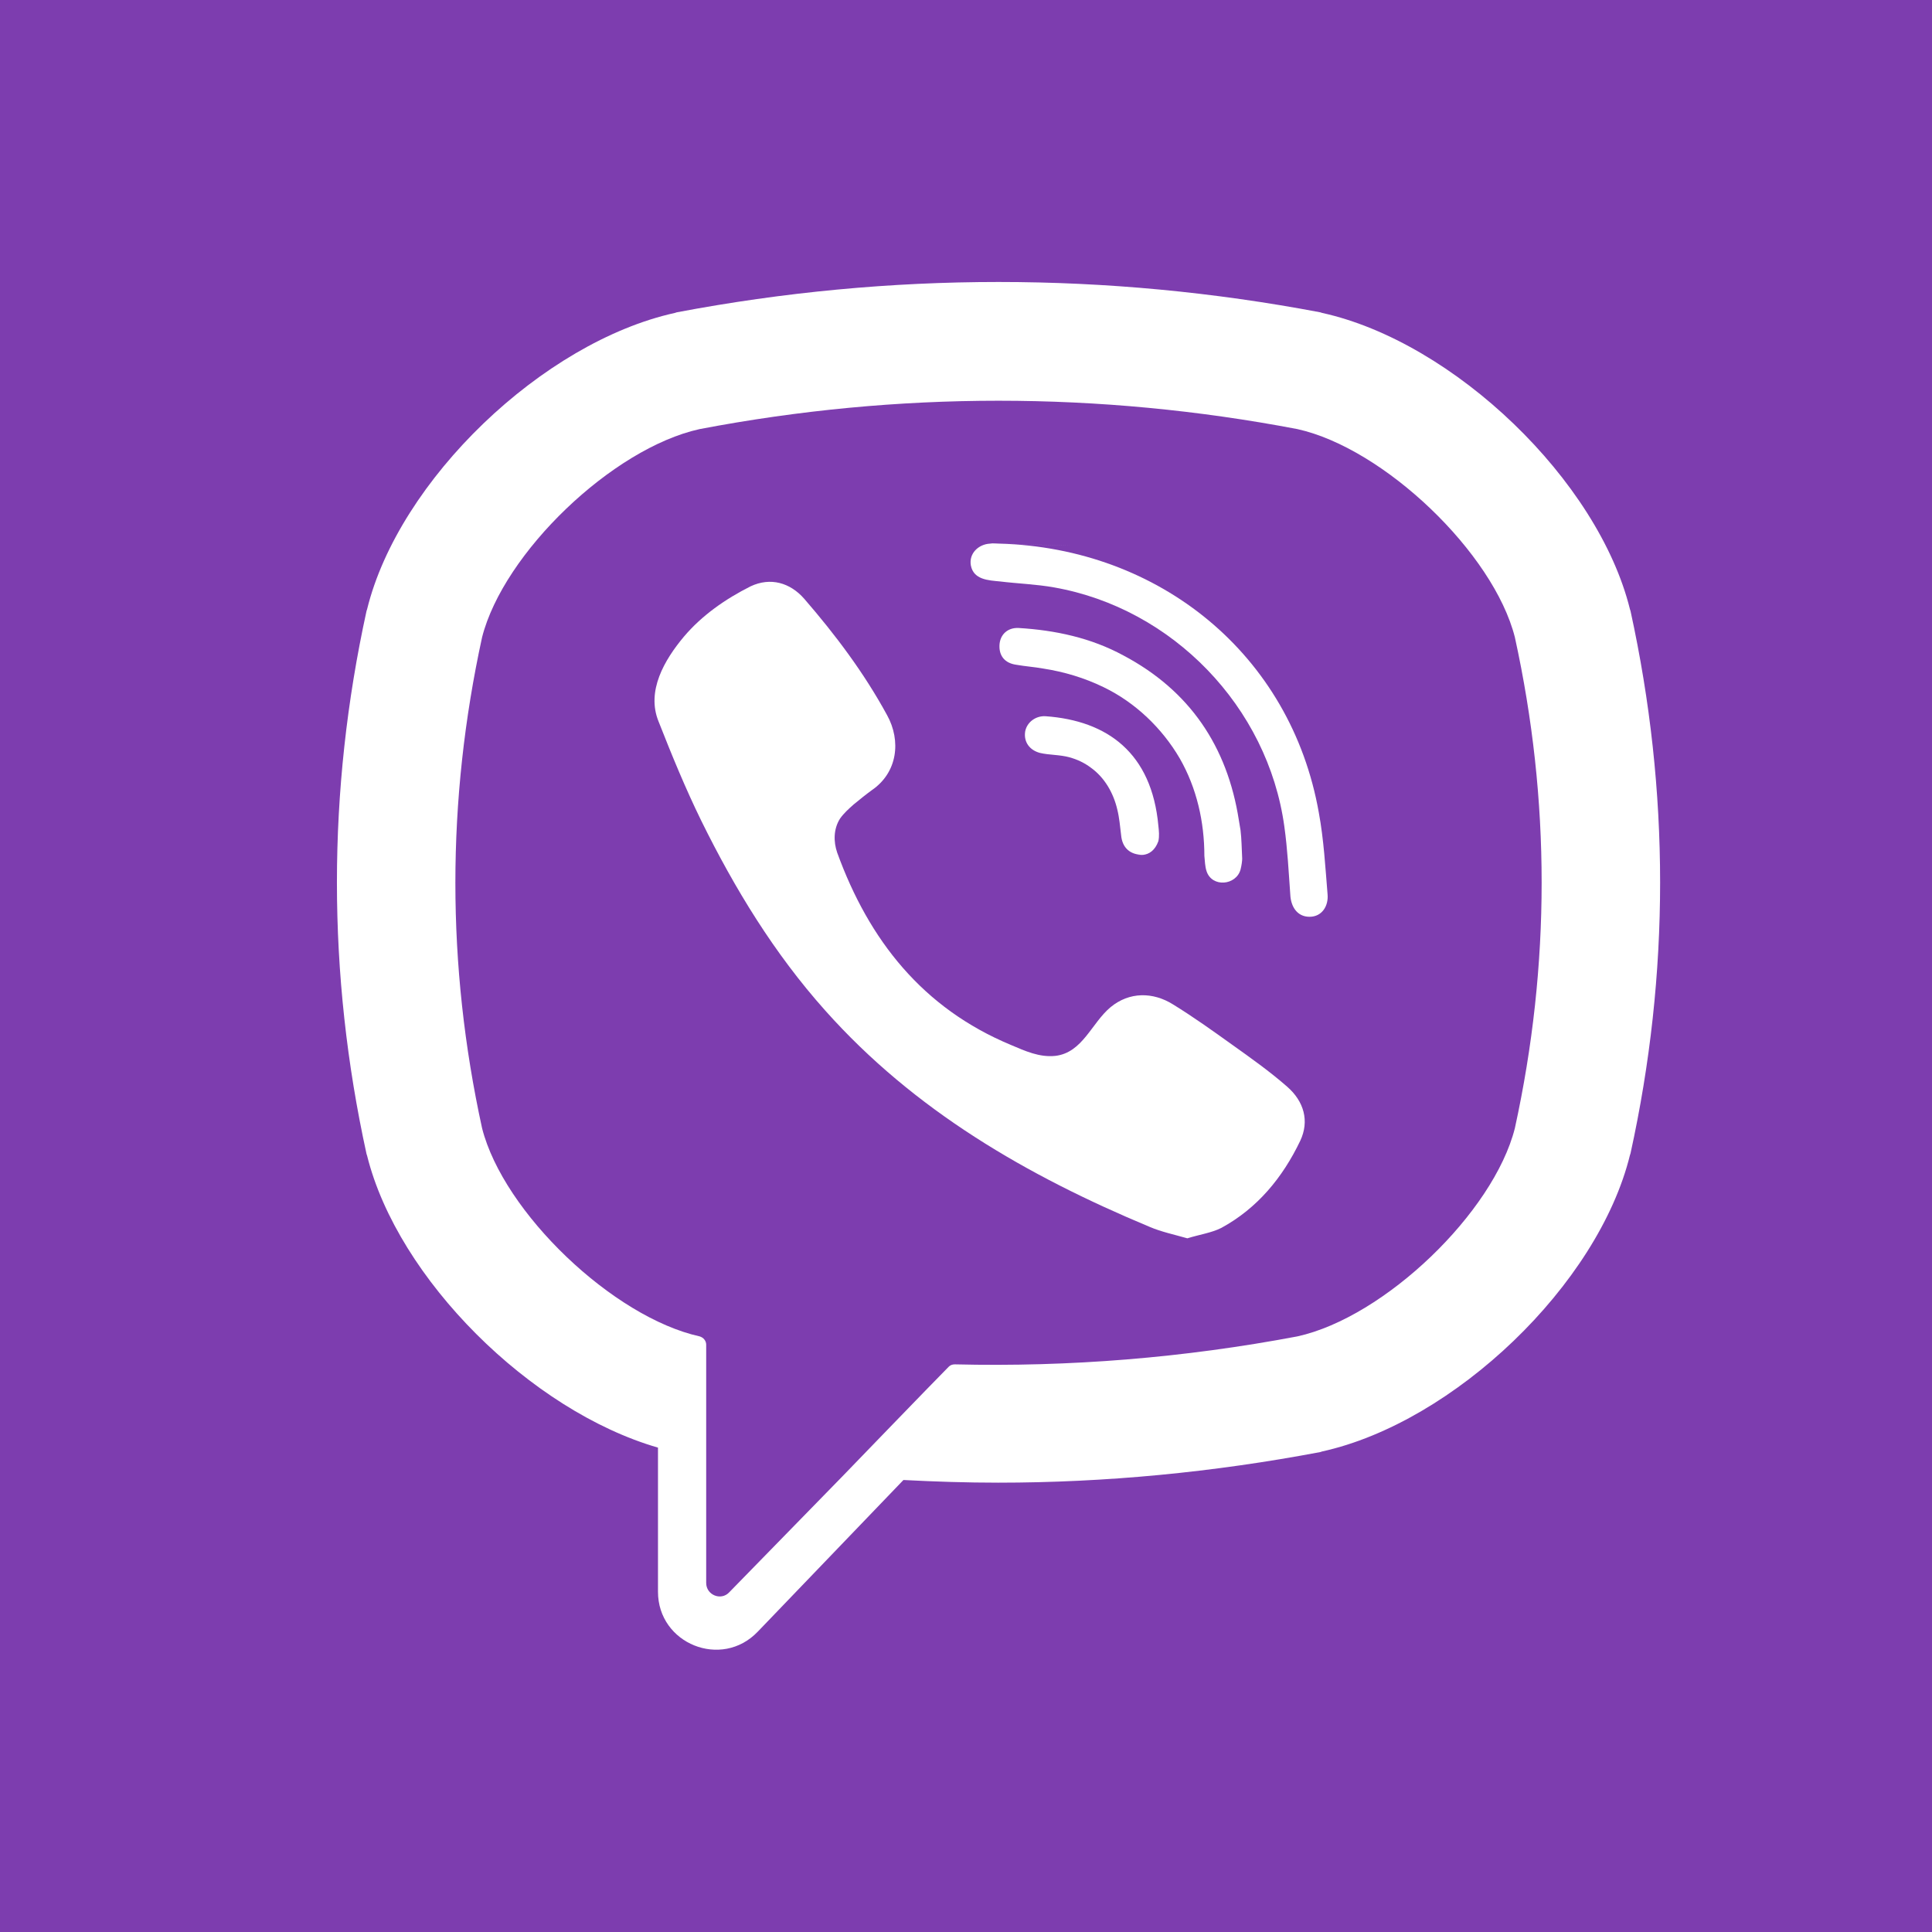 <svg width="21" height="21" viewBox="0 0 21 21" fill="none" xmlns="http://www.w3.org/2000/svg">
<path d="M21 0H0V21H21V0Z" fill="#7D3DAF"/>
<path d="M17.723 6.641L17.717 6.623C17.372 5.224 15.805 3.717 14.37 3.401L14.352 3.395C12.03 2.955 9.677 2.955 7.355 3.395L7.337 3.401C5.901 3.717 4.335 5.218 3.99 6.623L3.984 6.641C3.555 8.601 3.555 10.584 3.984 12.543L3.99 12.561C4.323 13.901 5.77 15.336 7.152 15.735V17.302C7.152 17.867 7.843 18.147 8.236 17.736L9.82 16.087C10.165 16.105 10.511 16.116 10.85 16.116C12.018 16.116 13.191 16.003 14.352 15.783L14.37 15.777C15.805 15.461 17.372 13.961 17.717 12.555L17.723 12.537C18.152 10.584 18.152 8.601 17.723 6.641ZM16.466 12.263C16.234 13.18 15.049 14.318 14.102 14.526C12.869 14.759 11.625 14.86 10.38 14.83C10.356 14.83 10.332 14.836 10.314 14.854C10.136 15.033 9.159 16.045 9.159 16.045L7.926 17.308C7.837 17.403 7.676 17.337 7.676 17.206V14.616C7.676 14.574 7.646 14.538 7.605 14.526C6.664 14.318 5.473 13.18 5.24 12.263C4.853 10.494 4.853 8.702 5.24 6.927C5.473 6.01 6.658 4.872 7.605 4.664C9.761 4.253 11.946 4.253 14.102 4.664C15.043 4.872 16.234 6.01 16.466 6.927C16.854 8.696 16.854 10.489 16.466 12.263Z" fill="white"/>
<path d="M12.906 13.46C12.763 13.419 12.62 13.389 12.495 13.335C11.167 12.781 9.94 12.073 8.969 10.983C8.416 10.364 7.987 9.661 7.623 8.922C7.451 8.571 7.302 8.208 7.159 7.844C7.022 7.511 7.224 7.171 7.433 6.921C7.629 6.689 7.886 6.51 8.159 6.373C8.374 6.272 8.588 6.332 8.743 6.51C9.083 6.903 9.392 7.314 9.642 7.773C9.797 8.053 9.756 8.398 9.476 8.589C9.41 8.637 9.345 8.69 9.279 8.744C9.226 8.791 9.172 8.839 9.13 8.899C9.059 9.012 9.059 9.149 9.1 9.268C9.446 10.221 10.03 10.959 10.988 11.358C11.143 11.424 11.298 11.495 11.471 11.477C11.768 11.442 11.864 11.12 12.072 10.947C12.275 10.78 12.531 10.78 12.751 10.918C12.972 11.054 13.18 11.203 13.388 11.352C13.597 11.501 13.799 11.644 13.99 11.811C14.175 11.972 14.234 12.186 14.133 12.4C13.942 12.799 13.668 13.133 13.275 13.347C13.168 13.401 13.037 13.419 12.906 13.46C12.763 13.413 13.037 13.419 12.906 13.46Z" fill="white"/>
<path d="M10.863 5.909C12.602 5.957 14.031 7.112 14.335 8.833C14.389 9.125 14.406 9.429 14.43 9.72C14.442 9.845 14.371 9.965 14.234 9.965C14.097 9.965 14.031 9.851 14.025 9.726C14.007 9.476 13.995 9.232 13.96 8.982C13.781 7.684 12.745 6.612 11.458 6.385C11.262 6.35 11.065 6.344 10.869 6.32C10.744 6.308 10.583 6.302 10.553 6.147C10.529 6.016 10.636 5.915 10.762 5.909C10.791 5.903 10.827 5.909 10.863 5.909C12.602 5.957 10.827 5.909 10.863 5.909Z" fill="white"/>
<path d="M13.502 9.333C13.502 9.357 13.496 9.405 13.484 9.452C13.436 9.625 13.174 9.649 13.115 9.47C13.097 9.417 13.097 9.357 13.091 9.303C13.091 8.934 13.008 8.565 12.823 8.243C12.632 7.916 12.341 7.636 11.995 7.469C11.787 7.368 11.566 7.302 11.34 7.267C11.239 7.249 11.144 7.243 11.042 7.225C10.923 7.207 10.858 7.13 10.864 7.011C10.87 6.897 10.953 6.82 11.072 6.826C11.471 6.85 11.858 6.933 12.21 7.124C12.93 7.505 13.341 8.112 13.466 8.916C13.472 8.952 13.478 8.988 13.484 9.024C13.496 9.125 13.496 9.214 13.502 9.333C13.502 9.357 13.496 9.214 13.502 9.333Z" fill="white"/>
<path d="M12.424 9.292C12.281 9.292 12.198 9.214 12.186 9.077C12.174 8.982 12.168 8.893 12.144 8.797C12.102 8.619 12.007 8.452 11.858 8.345C11.787 8.291 11.709 8.255 11.626 8.232C11.519 8.202 11.406 8.208 11.304 8.184C11.191 8.154 11.126 8.065 11.143 7.952C11.161 7.851 11.257 7.779 11.364 7.785C12.037 7.833 12.519 8.184 12.591 8.976C12.597 9.03 12.603 9.089 12.591 9.143C12.555 9.244 12.489 9.286 12.424 9.292C12.275 9.298 12.489 9.286 12.424 9.292Z" fill="white"/>
</svg>
